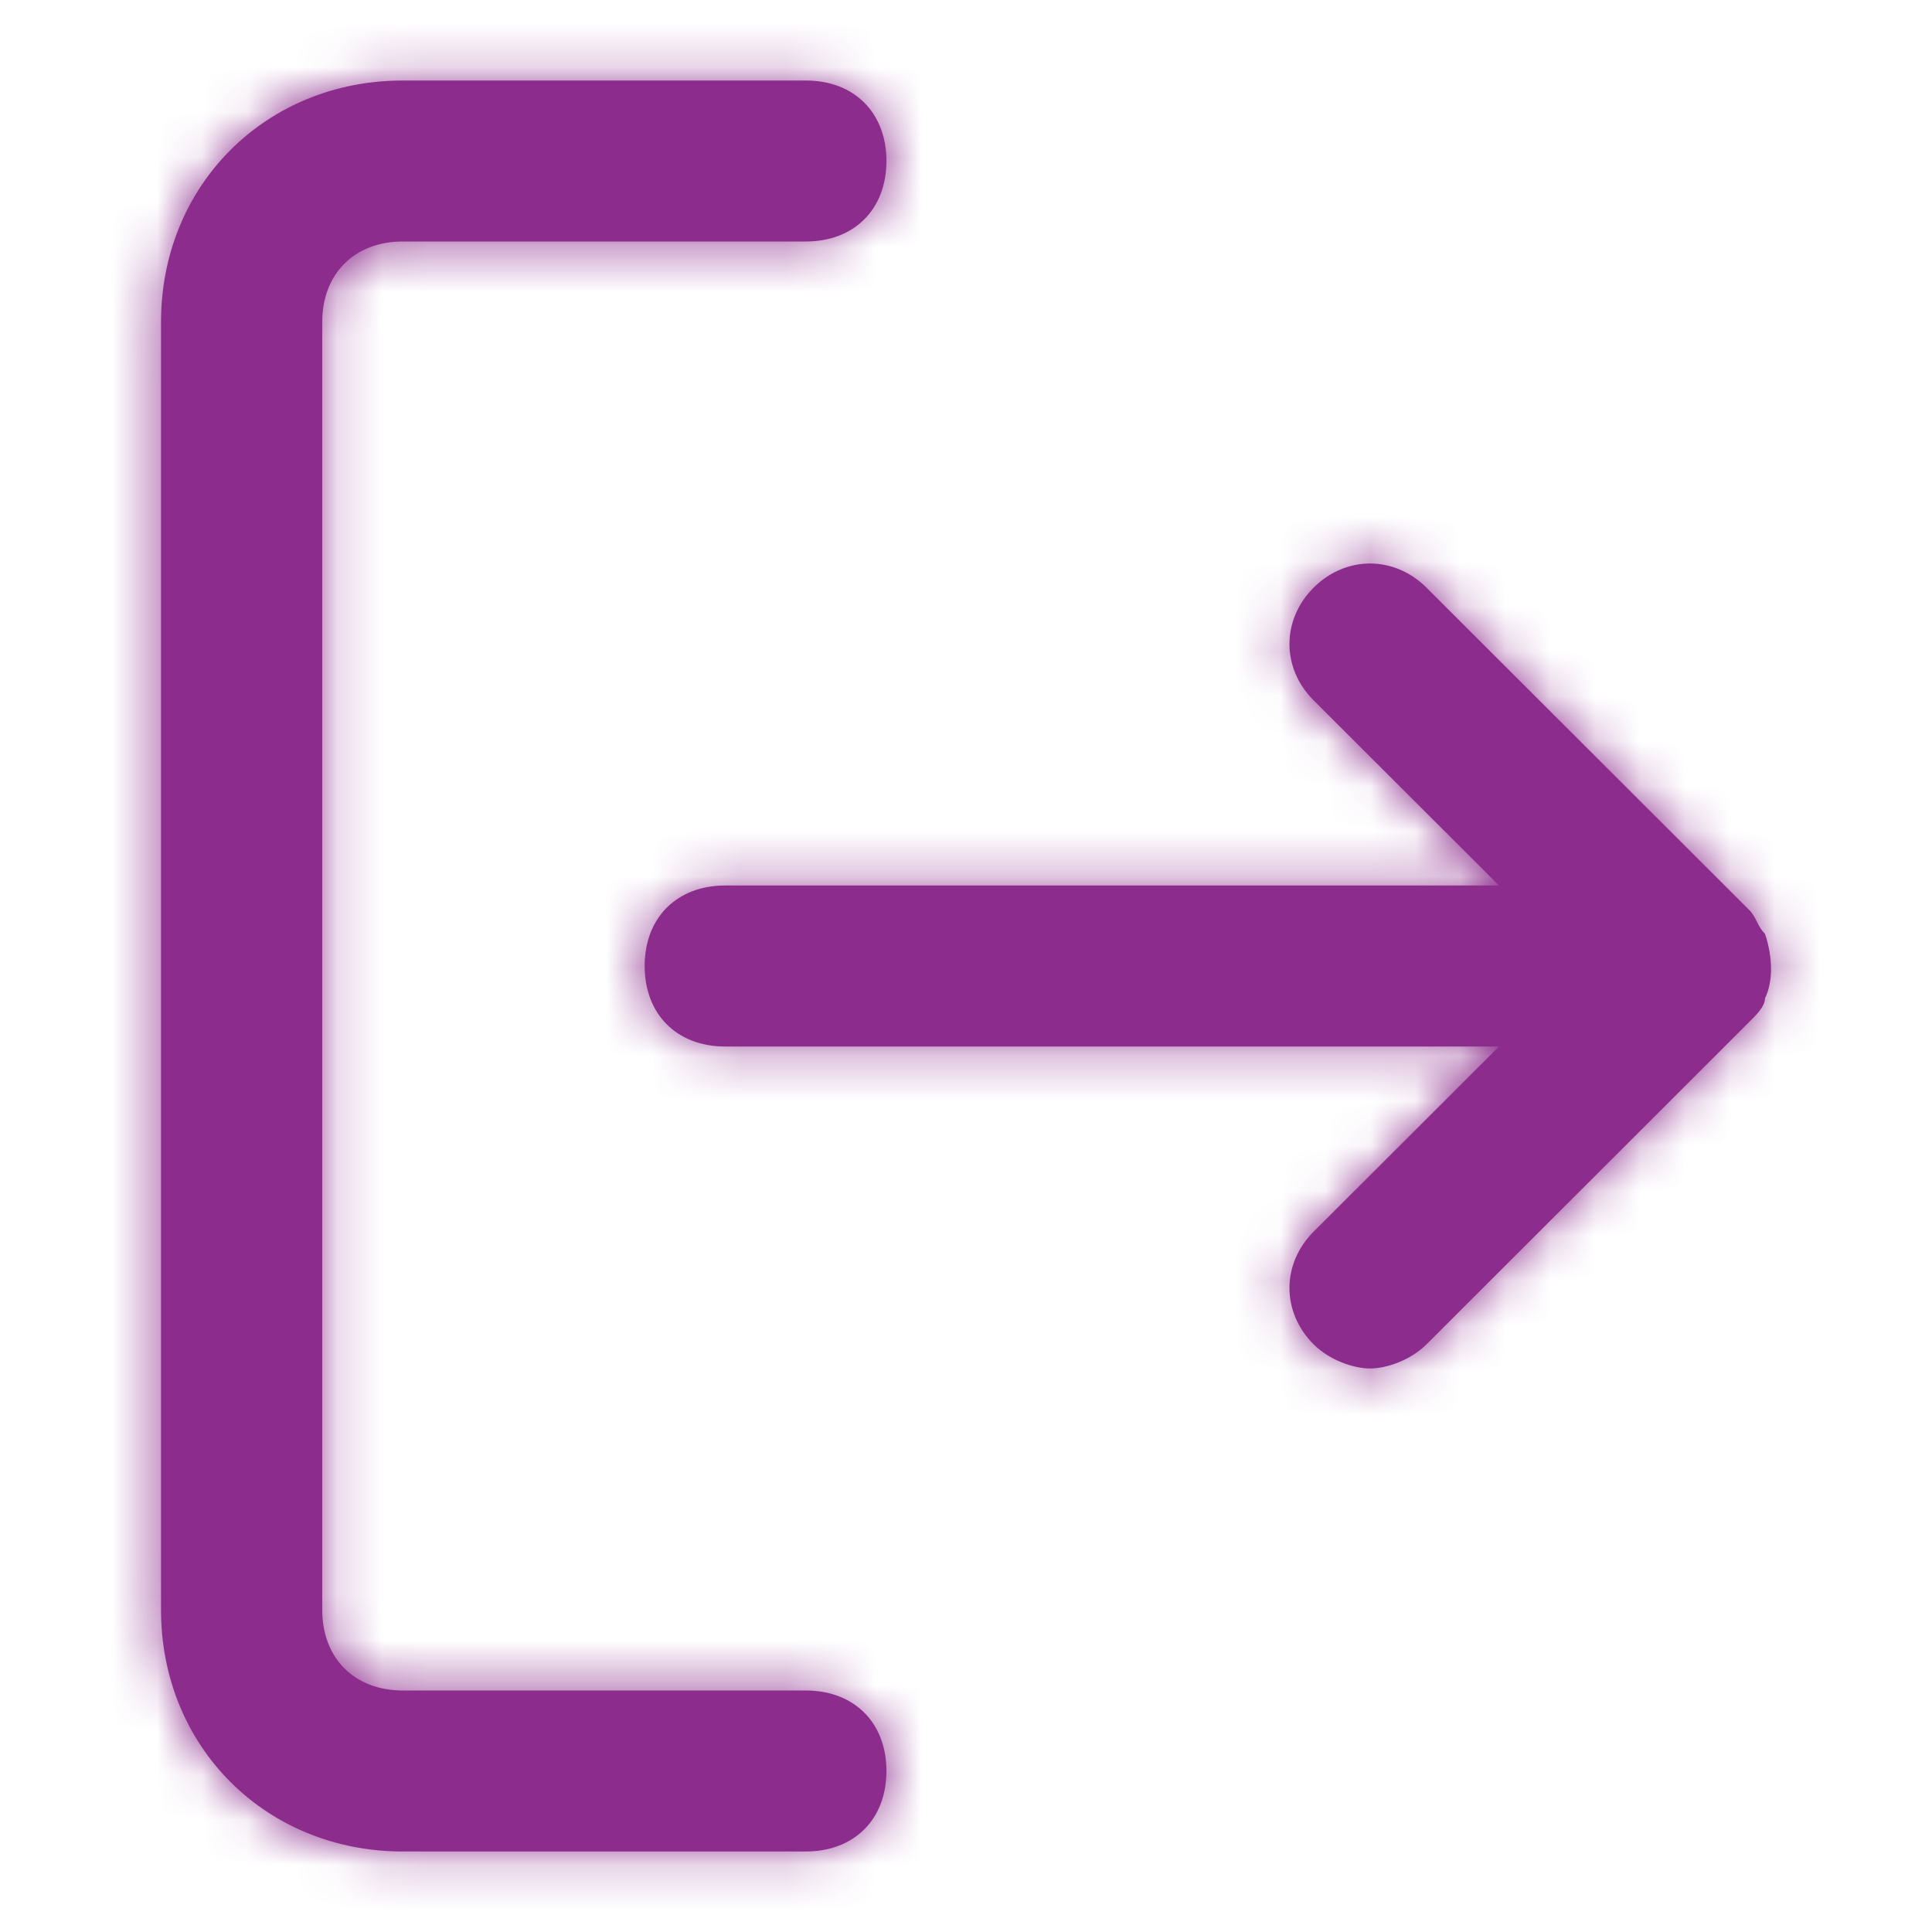 <svg width="43" height="43" viewBox="0 0 43 43" fill="none" xmlns="http://www.w3.org/2000/svg">
<path fill-rule="evenodd" clip-rule="evenodd" d="M17.935 41.208C19.012 41.208 19.729 40.492 19.729 39.417C19.729 38.342 19.012 37.625 17.935 37.625H8.966C7.889 37.625 7.172 36.908 7.172 35.833V7.167C7.172 6.092 7.889 5.375 8.966 5.375H17.935C19.012 5.375 19.729 4.658 19.729 3.583C19.729 2.508 19.012 1.792 17.935 1.792H8.966C5.916 1.792 3.584 4.121 3.584 7.167V35.833C3.584 38.879 5.916 41.208 8.966 41.208H17.935ZM39.283 20.783C39.462 21.321 39.462 21.858 39.283 22.217C39.283 22.396 39.104 22.575 38.924 22.754L31.749 29.921C31.39 30.279 30.852 30.458 30.493 30.458C30.134 30.458 29.596 30.279 29.237 29.921C28.52 29.204 28.52 28.129 29.237 27.413L33.363 23.292H16.142C15.065 23.292 14.348 22.575 14.348 21.5C14.348 20.425 15.065 19.708 16.142 19.708H33.363L29.237 15.588C28.52 14.871 28.52 13.796 29.237 13.079C29.955 12.363 31.031 12.363 31.749 13.079L38.924 20.246C39.014 20.335 39.059 20.425 39.104 20.515C39.148 20.604 39.193 20.694 39.283 20.783Z" fill="#8C2C8C"/>
<mask id="mask0_1_15367" style="mask-type:alpha" maskUnits="userSpaceOnUse" x="3" y="1" width="37" height="41">
<path fill-rule="evenodd" clip-rule="evenodd" d="M17.935 41.208C19.012 41.208 19.729 40.492 19.729 39.417C19.729 38.342 19.012 37.625 17.935 37.625H8.966C7.889 37.625 7.172 36.908 7.172 35.833V7.167C7.172 6.092 7.889 5.375 8.966 5.375H17.935C19.012 5.375 19.729 4.658 19.729 3.583C19.729 2.508 19.012 1.792 17.935 1.792H8.966C5.916 1.792 3.584 4.121 3.584 7.167V35.833C3.584 38.879 5.916 41.208 8.966 41.208H17.935ZM39.283 20.783C39.462 21.321 39.462 21.858 39.283 22.217C39.283 22.396 39.104 22.575 38.924 22.754L31.749 29.921C31.39 30.279 30.852 30.458 30.493 30.458C30.134 30.458 29.596 30.279 29.237 29.921C28.52 29.204 28.52 28.129 29.237 27.413L33.363 23.292H16.142C15.065 23.292 14.348 22.575 14.348 21.5C14.348 20.425 15.065 19.708 16.142 19.708H33.363L29.237 15.588C28.52 14.871 28.52 13.796 29.237 13.079C29.955 12.363 31.031 12.363 31.749 13.079L38.924 20.246C39.014 20.335 39.059 20.425 39.104 20.515C39.148 20.604 39.193 20.694 39.283 20.783Z" fill="white"/>
</mask>
<g mask="url(#mask0_1_15367)">
<rect width="43" height="43" fill="#8C2C8C"/>
</g>
</svg>
